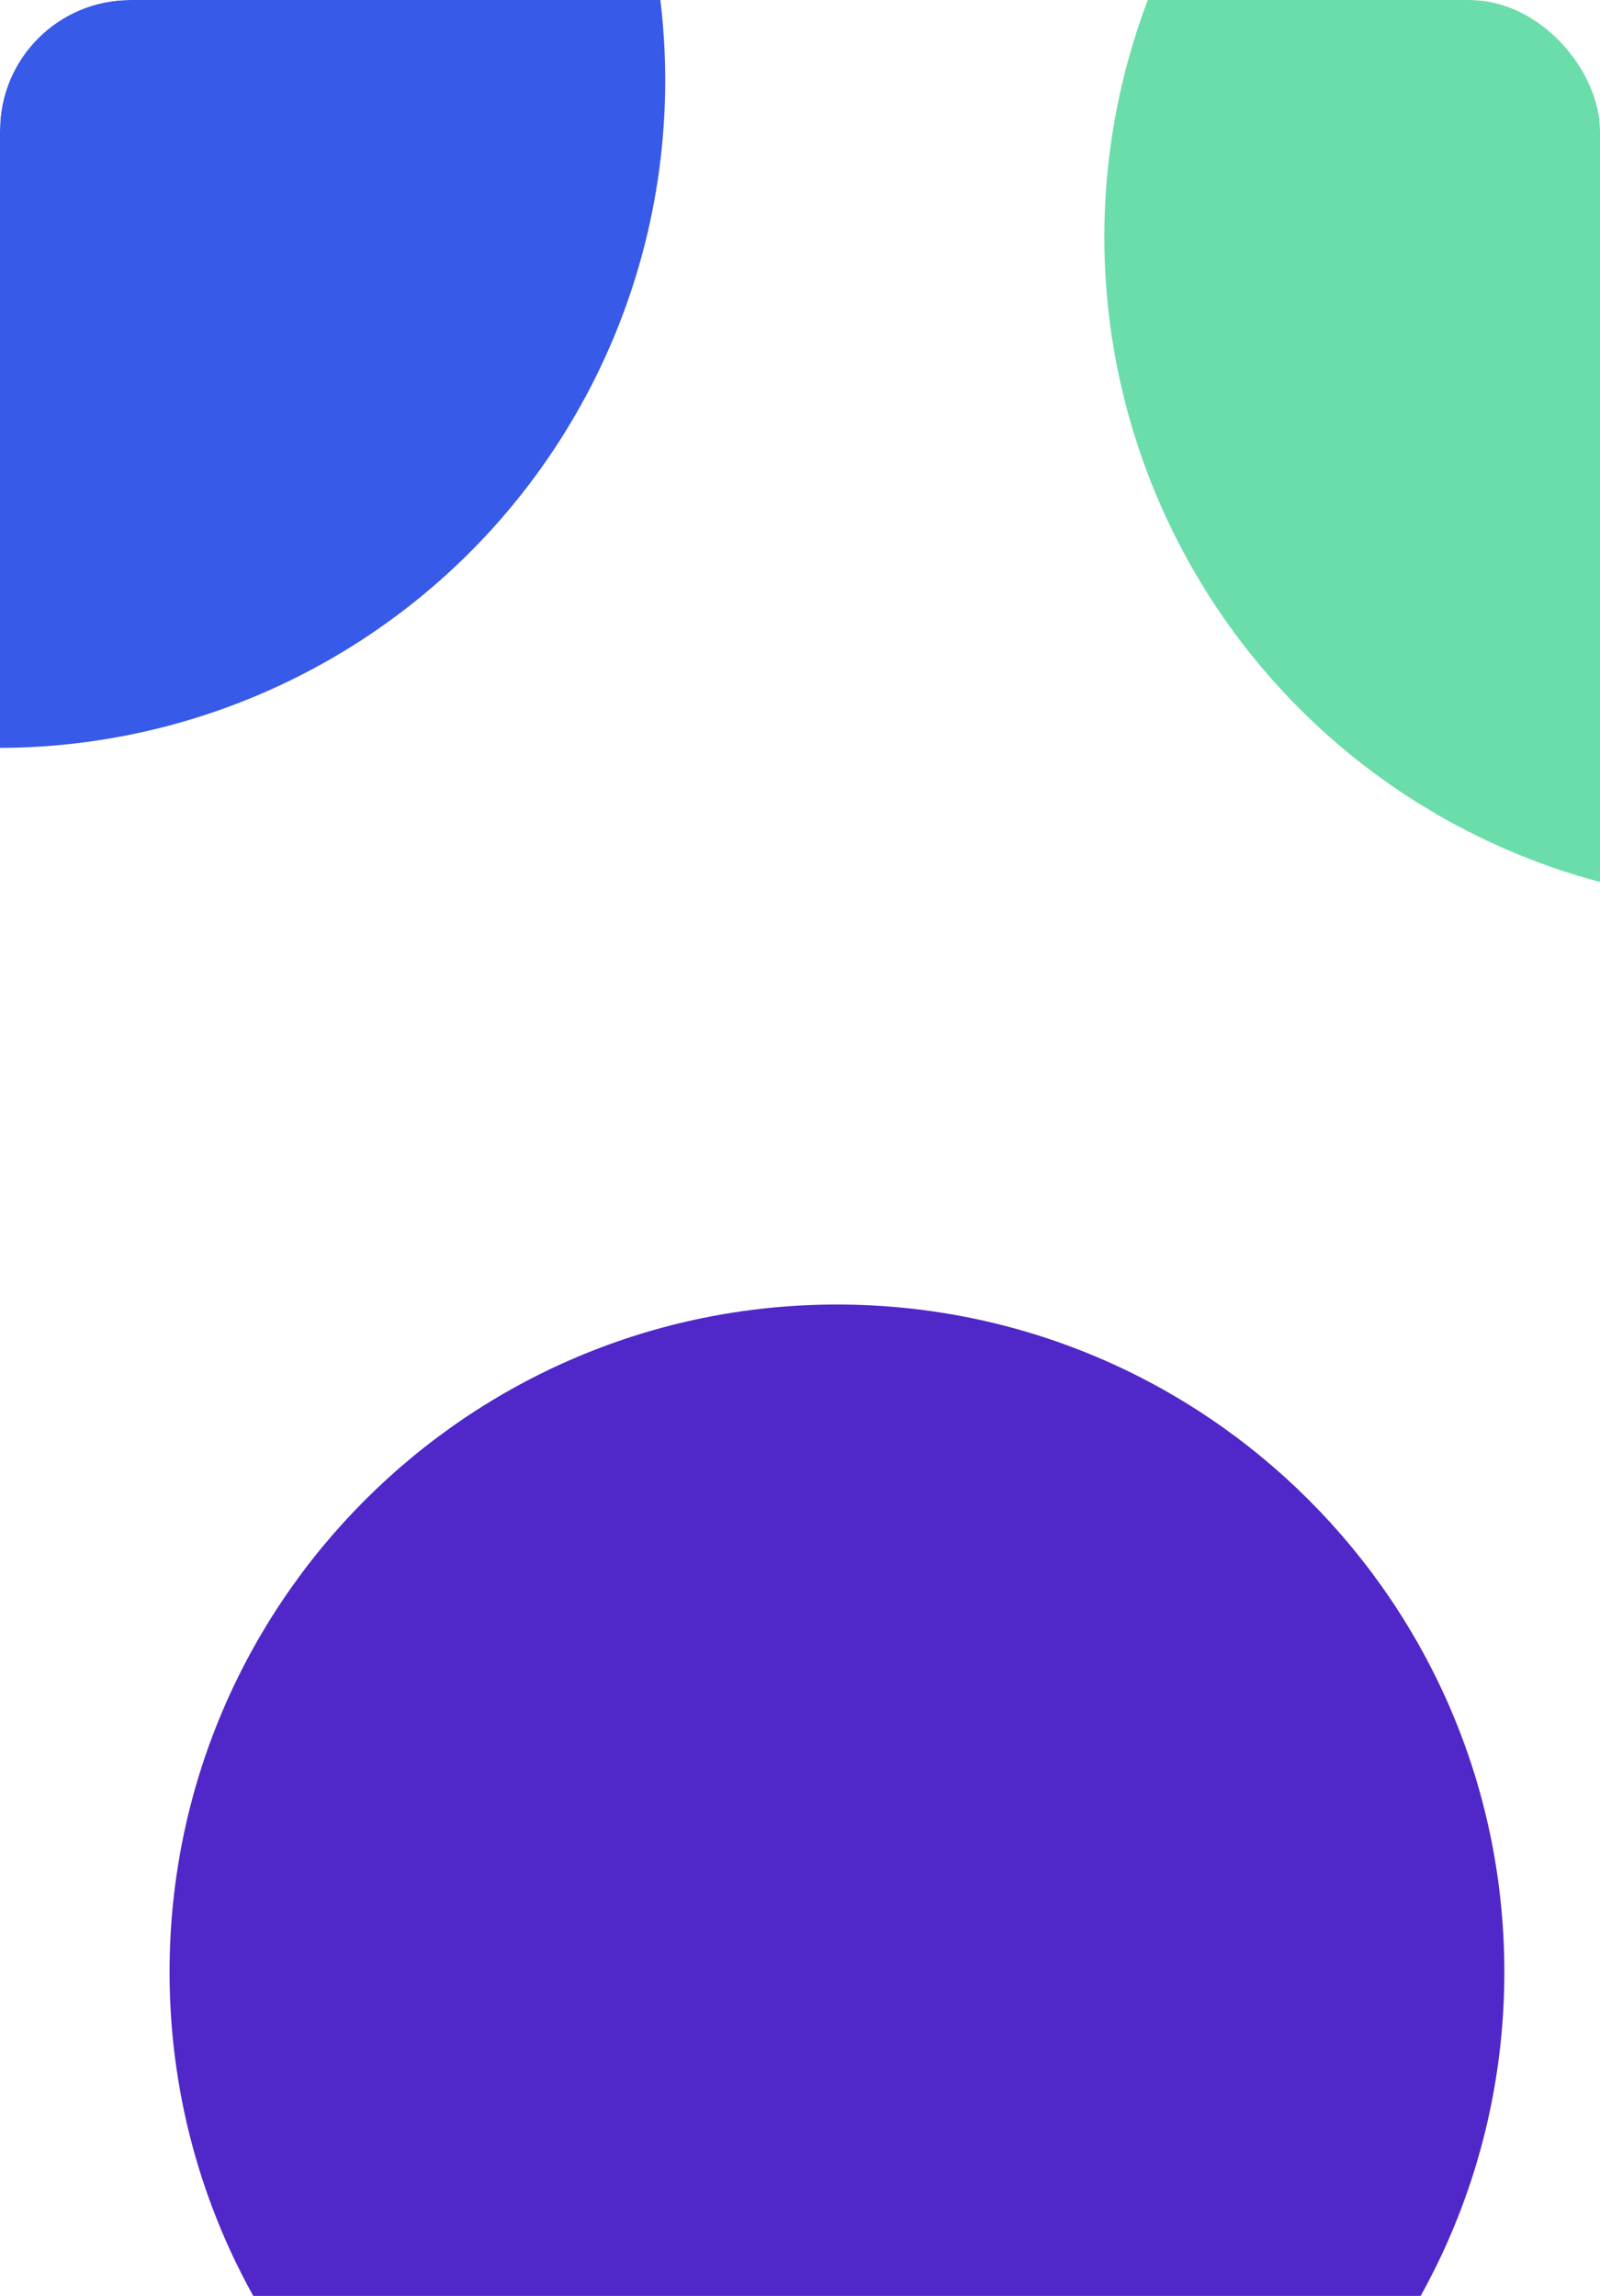 <svg width="368" height="528" viewBox="0 0 368 528" fill="none" xmlns="http://www.w3.org/2000/svg">
<g clip-path="url(#clip0_25_122)">
<rect width="368" height="528" rx="30" fill="white"/>
<g filter="url(#filter0_f_25_122)">
<circle cx="-0.5" cy="18.5" r="153.5" fill="#385AE9"/>
</g>
<g filter="url(#filter1_f_25_122)">
<circle cx="407.5" cy="54.5" r="153.5" fill="#6BDDAA"/>
</g>
<g filter="url(#filter2_f_25_122)">
<path d="M346 453.5C346 538.276 277.276 607 192.5 607C107.724 607 39 538.276 39 453.5C39 368.724 107.724 300 192.5 300C277.276 300 346 368.724 346 453.5Z" fill="#5027C8"/>
</g>
</g>
<defs>
<filter id="filter0_f_25_122" x="-554" y="-535" width="1107" height="1107" filterUnits="userSpaceOnUse" color-interpolation-filters="sRGB">
<feFlood flood-opacity="0" result="BackgroundImageFix"/>
<feBlend mode="normal" in="SourceGraphic" in2="BackgroundImageFix" result="shape"/>
<feGaussianBlur stdDeviation="200" result="effect1_foregroundBlur_25_122"/>
</filter>
<filter id="filter1_f_25_122" x="-146" y="-499" width="1107" height="1107" filterUnits="userSpaceOnUse" color-interpolation-filters="sRGB">
<feFlood flood-opacity="0" result="BackgroundImageFix"/>
<feBlend mode="normal" in="SourceGraphic" in2="BackgroundImageFix" result="shape"/>
<feGaussianBlur stdDeviation="200" result="effect1_foregroundBlur_25_122"/>
</filter>
<filter id="filter2_f_25_122" x="-361" y="-100" width="1107" height="1107" filterUnits="userSpaceOnUse" color-interpolation-filters="sRGB">
<feFlood flood-opacity="0" result="BackgroundImageFix"/>
<feBlend mode="normal" in="SourceGraphic" in2="BackgroundImageFix" result="shape"/>
<feGaussianBlur stdDeviation="200" result="effect1_foregroundBlur_25_122"/>
</filter>
<clipPath id="clip0_25_122">
<rect width="368" height="528" rx="30" fill="white"/>
</clipPath>
</defs>
</svg>
